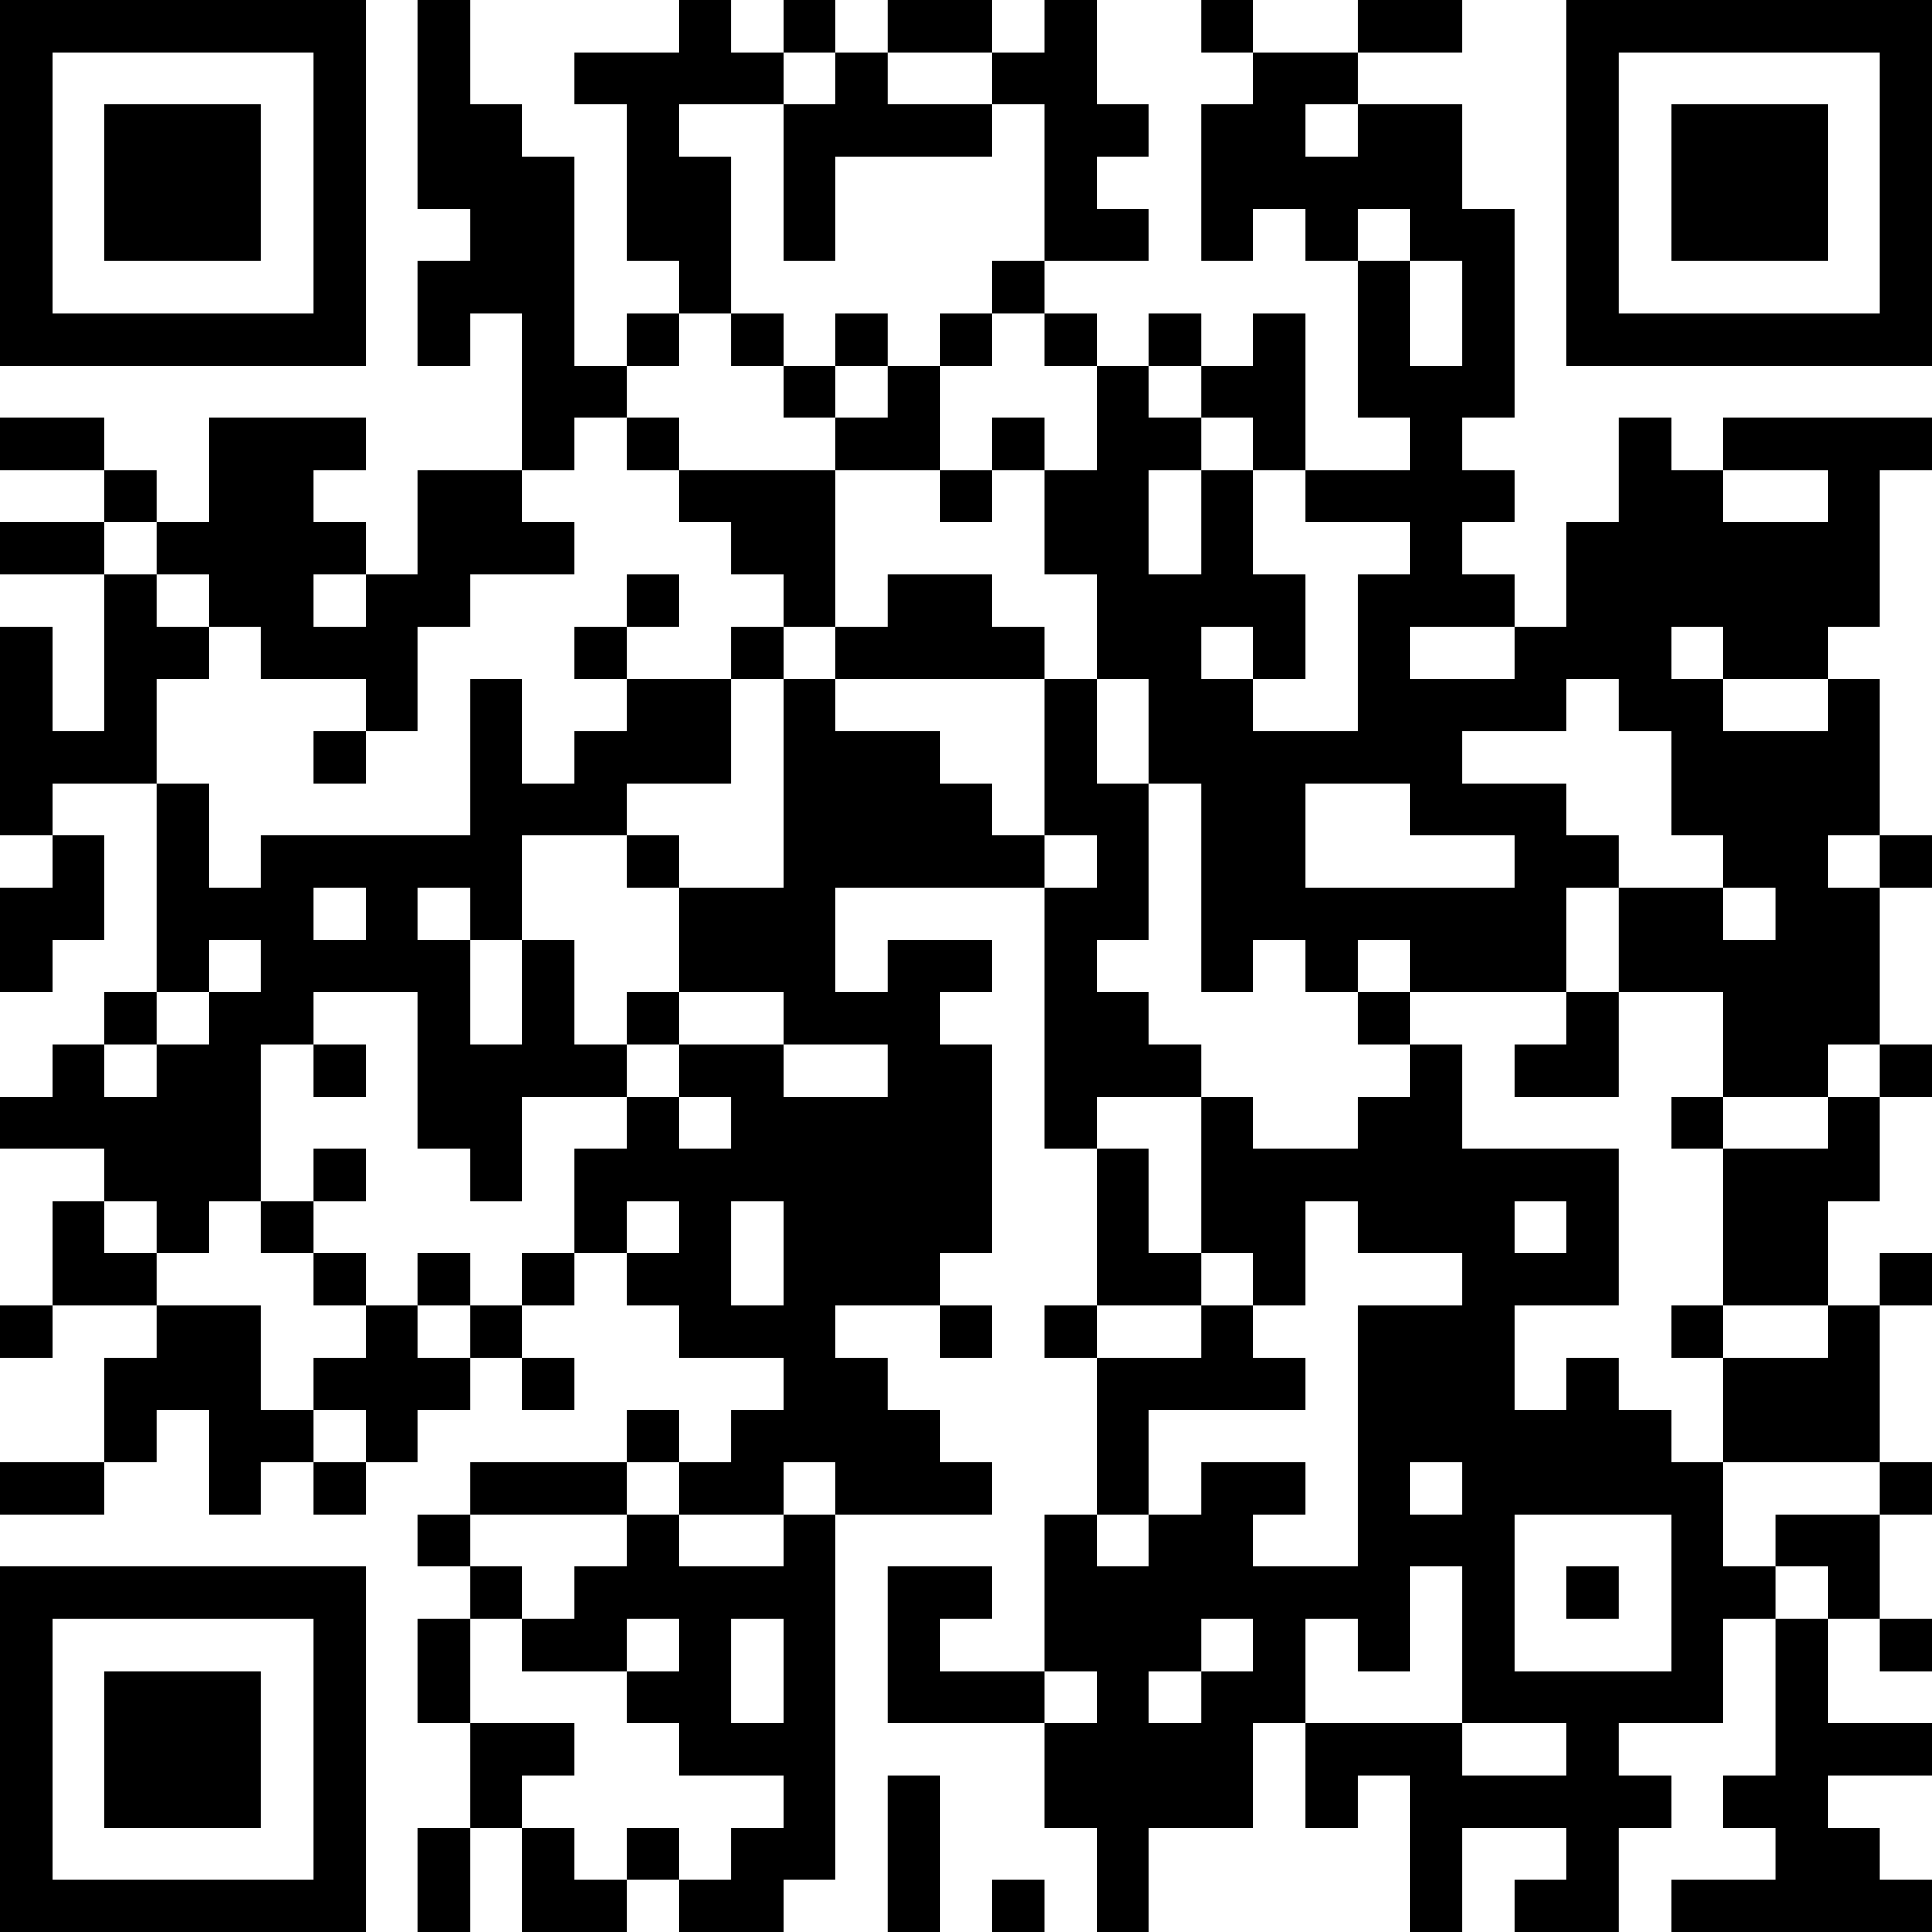 <?xml version="1.0" encoding="UTF-8"?>
<svg xmlns="http://www.w3.org/2000/svg" version="1.1" width="100" height="100" viewBox="0 0 100 100"><rect x="0" y="0" width="100" height="100" fill="#ffffff"/><g transform="scale(2.703)"><g transform="translate(0,0)"><path fill-rule="evenodd" d="M8 0L8 4L9 4L9 5L8 5L8 7L9 7L9 6L10 6L10 9L8 9L8 11L7 11L7 10L6 10L6 9L7 9L7 8L4 8L4 10L3 10L3 9L2 9L2 8L0 8L0 9L2 9L2 10L0 10L0 11L2 11L2 14L1 14L1 12L0 12L0 16L1 16L1 17L0 17L0 19L1 19L1 18L2 18L2 16L1 16L1 15L3 15L3 19L2 19L2 20L1 20L1 21L0 21L0 22L2 22L2 23L1 23L1 25L0 25L0 26L1 26L1 25L3 25L3 26L2 26L2 28L0 28L0 29L2 29L2 28L3 28L3 27L4 27L4 29L5 29L5 28L6 28L6 29L7 29L7 28L8 28L8 27L9 27L9 26L10 26L10 27L11 27L11 26L10 26L10 25L11 25L11 24L12 24L12 25L13 25L13 26L15 26L15 27L14 27L14 28L13 28L13 27L12 27L12 28L9 28L9 29L8 29L8 30L9 30L9 31L8 31L8 33L9 33L9 35L8 35L8 37L9 37L9 35L10 35L10 37L12 37L12 36L13 36L13 37L15 37L15 36L16 36L16 29L19 29L19 28L18 28L18 27L17 27L17 26L16 26L16 25L18 25L18 26L19 26L19 25L18 25L18 24L19 24L19 20L18 20L18 19L19 19L19 18L17 18L17 19L16 19L16 17L20 17L20 22L21 22L21 25L20 25L20 26L21 26L21 29L20 29L20 32L18 32L18 31L19 31L19 30L17 30L17 33L20 33L20 35L21 35L21 37L22 37L22 35L24 35L24 33L25 33L25 35L26 35L26 34L27 34L27 37L28 37L28 35L30 35L30 36L29 36L29 37L31 37L31 35L32 35L32 34L31 34L31 33L33 33L33 31L34 31L34 34L33 34L33 35L34 35L34 36L32 36L32 37L37 37L37 36L36 36L36 35L35 35L35 34L37 34L37 33L35 33L35 31L36 31L36 32L37 32L37 31L36 31L36 29L37 29L37 28L36 28L36 25L37 25L37 24L36 24L36 25L35 25L35 23L36 23L36 21L37 21L37 20L36 20L36 17L37 17L37 16L36 16L36 13L35 13L35 12L36 12L36 9L37 9L37 8L33 8L33 9L32 9L32 8L31 8L31 10L30 10L30 12L29 12L29 11L28 11L28 10L29 10L29 9L28 9L28 8L29 8L29 4L28 4L28 2L26 2L26 1L28 1L28 0L26 0L26 1L24 1L24 0L23 0L23 1L24 1L24 2L23 2L23 5L24 5L24 4L25 4L25 5L26 5L26 8L27 8L27 9L25 9L25 6L24 6L24 7L23 7L23 6L22 6L22 7L21 7L21 6L20 6L20 5L22 5L22 4L21 4L21 3L22 3L22 2L21 2L21 0L20 0L20 1L19 1L19 0L17 0L17 1L16 1L16 0L15 0L15 1L14 1L14 0L13 0L13 1L11 1L11 2L12 2L12 5L13 5L13 6L12 6L12 7L11 7L11 3L10 3L10 2L9 2L9 0ZM15 1L15 2L13 2L13 3L14 3L14 6L13 6L13 7L12 7L12 8L11 8L11 9L10 9L10 10L11 10L11 11L9 11L9 12L8 12L8 14L7 14L7 13L5 13L5 12L4 12L4 11L3 11L3 10L2 10L2 11L3 11L3 12L4 12L4 13L3 13L3 15L4 15L4 17L5 17L5 16L9 16L9 13L10 13L10 15L11 15L11 14L12 14L12 13L14 13L14 15L12 15L12 16L10 16L10 18L9 18L9 17L8 17L8 18L9 18L9 20L10 20L10 18L11 18L11 20L12 20L12 21L10 21L10 23L9 23L9 22L8 22L8 19L6 19L6 20L5 20L5 23L4 23L4 24L3 24L3 23L2 23L2 24L3 24L3 25L5 25L5 27L6 27L6 28L7 28L7 27L6 27L6 26L7 26L7 25L8 25L8 26L9 26L9 25L10 25L10 24L11 24L11 22L12 22L12 21L13 21L13 22L14 22L14 21L13 21L13 20L15 20L15 21L17 21L17 20L15 20L15 19L13 19L13 17L15 17L15 13L16 13L16 14L18 14L18 15L19 15L19 16L20 16L20 17L21 17L21 16L20 16L20 13L21 13L21 15L22 15L22 18L21 18L21 19L22 19L22 20L23 20L23 21L21 21L21 22L22 22L22 24L23 24L23 25L21 25L21 26L23 26L23 25L24 25L24 26L25 26L25 27L22 27L22 29L21 29L21 30L22 30L22 29L23 29L23 28L25 28L25 29L24 29L24 30L26 30L26 25L28 25L28 24L26 24L26 23L25 23L25 25L24 25L24 24L23 24L23 21L24 21L24 22L26 22L26 21L27 21L27 20L28 20L28 22L31 22L31 25L29 25L29 27L30 27L30 26L31 26L31 27L32 27L32 28L33 28L33 30L34 30L34 31L35 31L35 30L34 30L34 29L36 29L36 28L33 28L33 26L35 26L35 25L33 25L33 22L35 22L35 21L36 21L36 20L35 20L35 21L33 21L33 19L31 19L31 17L33 17L33 18L34 18L34 17L33 17L33 16L32 16L32 14L31 14L31 13L30 13L30 14L28 14L28 15L30 15L30 16L31 16L31 17L30 17L30 19L27 19L27 18L26 18L26 19L25 19L25 18L24 18L24 19L23 19L23 15L22 15L22 13L21 13L21 11L20 11L20 9L21 9L21 7L20 7L20 6L19 6L19 5L20 5L20 2L19 2L19 1L17 1L17 2L19 2L19 3L16 3L16 5L15 5L15 2L16 2L16 1ZM25 2L25 3L26 3L26 2ZM26 4L26 5L27 5L27 7L28 7L28 5L27 5L27 4ZM14 6L14 7L15 7L15 8L16 8L16 9L13 9L13 8L12 8L12 9L13 9L13 10L14 10L14 11L15 11L15 12L14 12L14 13L15 13L15 12L16 12L16 13L20 13L20 12L19 12L19 11L17 11L17 12L16 12L16 9L18 9L18 10L19 10L19 9L20 9L20 8L19 8L19 9L18 9L18 7L19 7L19 6L18 6L18 7L17 7L17 6L16 6L16 7L15 7L15 6ZM16 7L16 8L17 8L17 7ZM22 7L22 8L23 8L23 9L22 9L22 11L23 11L23 9L24 9L24 11L25 11L25 13L24 13L24 12L23 12L23 13L24 13L24 14L26 14L26 11L27 11L27 10L25 10L25 9L24 9L24 8L23 8L23 7ZM33 9L33 10L35 10L35 9ZM6 11L6 12L7 12L7 11ZM12 11L12 12L11 12L11 13L12 13L12 12L13 12L13 11ZM27 12L27 13L29 13L29 12ZM32 12L32 13L33 13L33 14L35 14L35 13L33 13L33 12ZM6 14L6 15L7 15L7 14ZM25 15L25 17L29 17L29 16L27 16L27 15ZM12 16L12 17L13 17L13 16ZM35 16L35 17L36 17L36 16ZM6 17L6 18L7 18L7 17ZM4 18L4 19L3 19L3 20L2 20L2 21L3 21L3 20L4 20L4 19L5 19L5 18ZM12 19L12 20L13 20L13 19ZM26 19L26 20L27 20L27 19ZM30 19L30 20L29 20L29 21L31 21L31 19ZM6 20L6 21L7 21L7 20ZM32 21L32 22L33 22L33 21ZM6 22L6 23L5 23L5 24L6 24L6 25L7 25L7 24L6 24L6 23L7 23L7 22ZM12 23L12 24L13 24L13 23ZM14 23L14 25L15 25L15 23ZM29 23L29 24L30 24L30 23ZM8 24L8 25L9 25L9 24ZM32 25L32 26L33 26L33 25ZM12 28L12 29L9 29L9 30L10 30L10 31L9 31L9 33L11 33L11 34L10 34L10 35L11 35L11 36L12 36L12 35L13 35L13 36L14 36L14 35L15 35L15 34L13 34L13 33L12 33L12 32L13 32L13 31L12 31L12 32L10 32L10 31L11 31L11 30L12 30L12 29L13 29L13 30L15 30L15 29L16 29L16 28L15 28L15 29L13 29L13 28ZM27 28L27 29L28 29L28 28ZM29 29L29 32L32 32L32 29ZM27 30L27 32L26 32L26 31L25 31L25 33L28 33L28 34L30 34L30 33L28 33L28 30ZM30 30L30 31L31 31L31 30ZM14 31L14 33L15 33L15 31ZM23 31L23 32L22 32L22 33L23 33L23 32L24 32L24 31ZM20 32L20 33L21 33L21 32ZM17 34L17 37L18 37L18 34ZM19 36L19 37L20 37L20 36ZM0 0L0 7L7 7L7 0ZM1 1L1 6L6 6L6 1ZM2 2L2 5L5 5L5 2ZM30 0L30 7L37 7L37 0ZM31 1L31 6L36 6L36 1ZM32 2L32 5L35 5L35 2ZM0 30L0 37L7 37L7 30ZM1 31L1 36L6 36L6 31ZM2 32L2 35L5 35L5 32Z" fill="#000000"/></g></g></svg>
